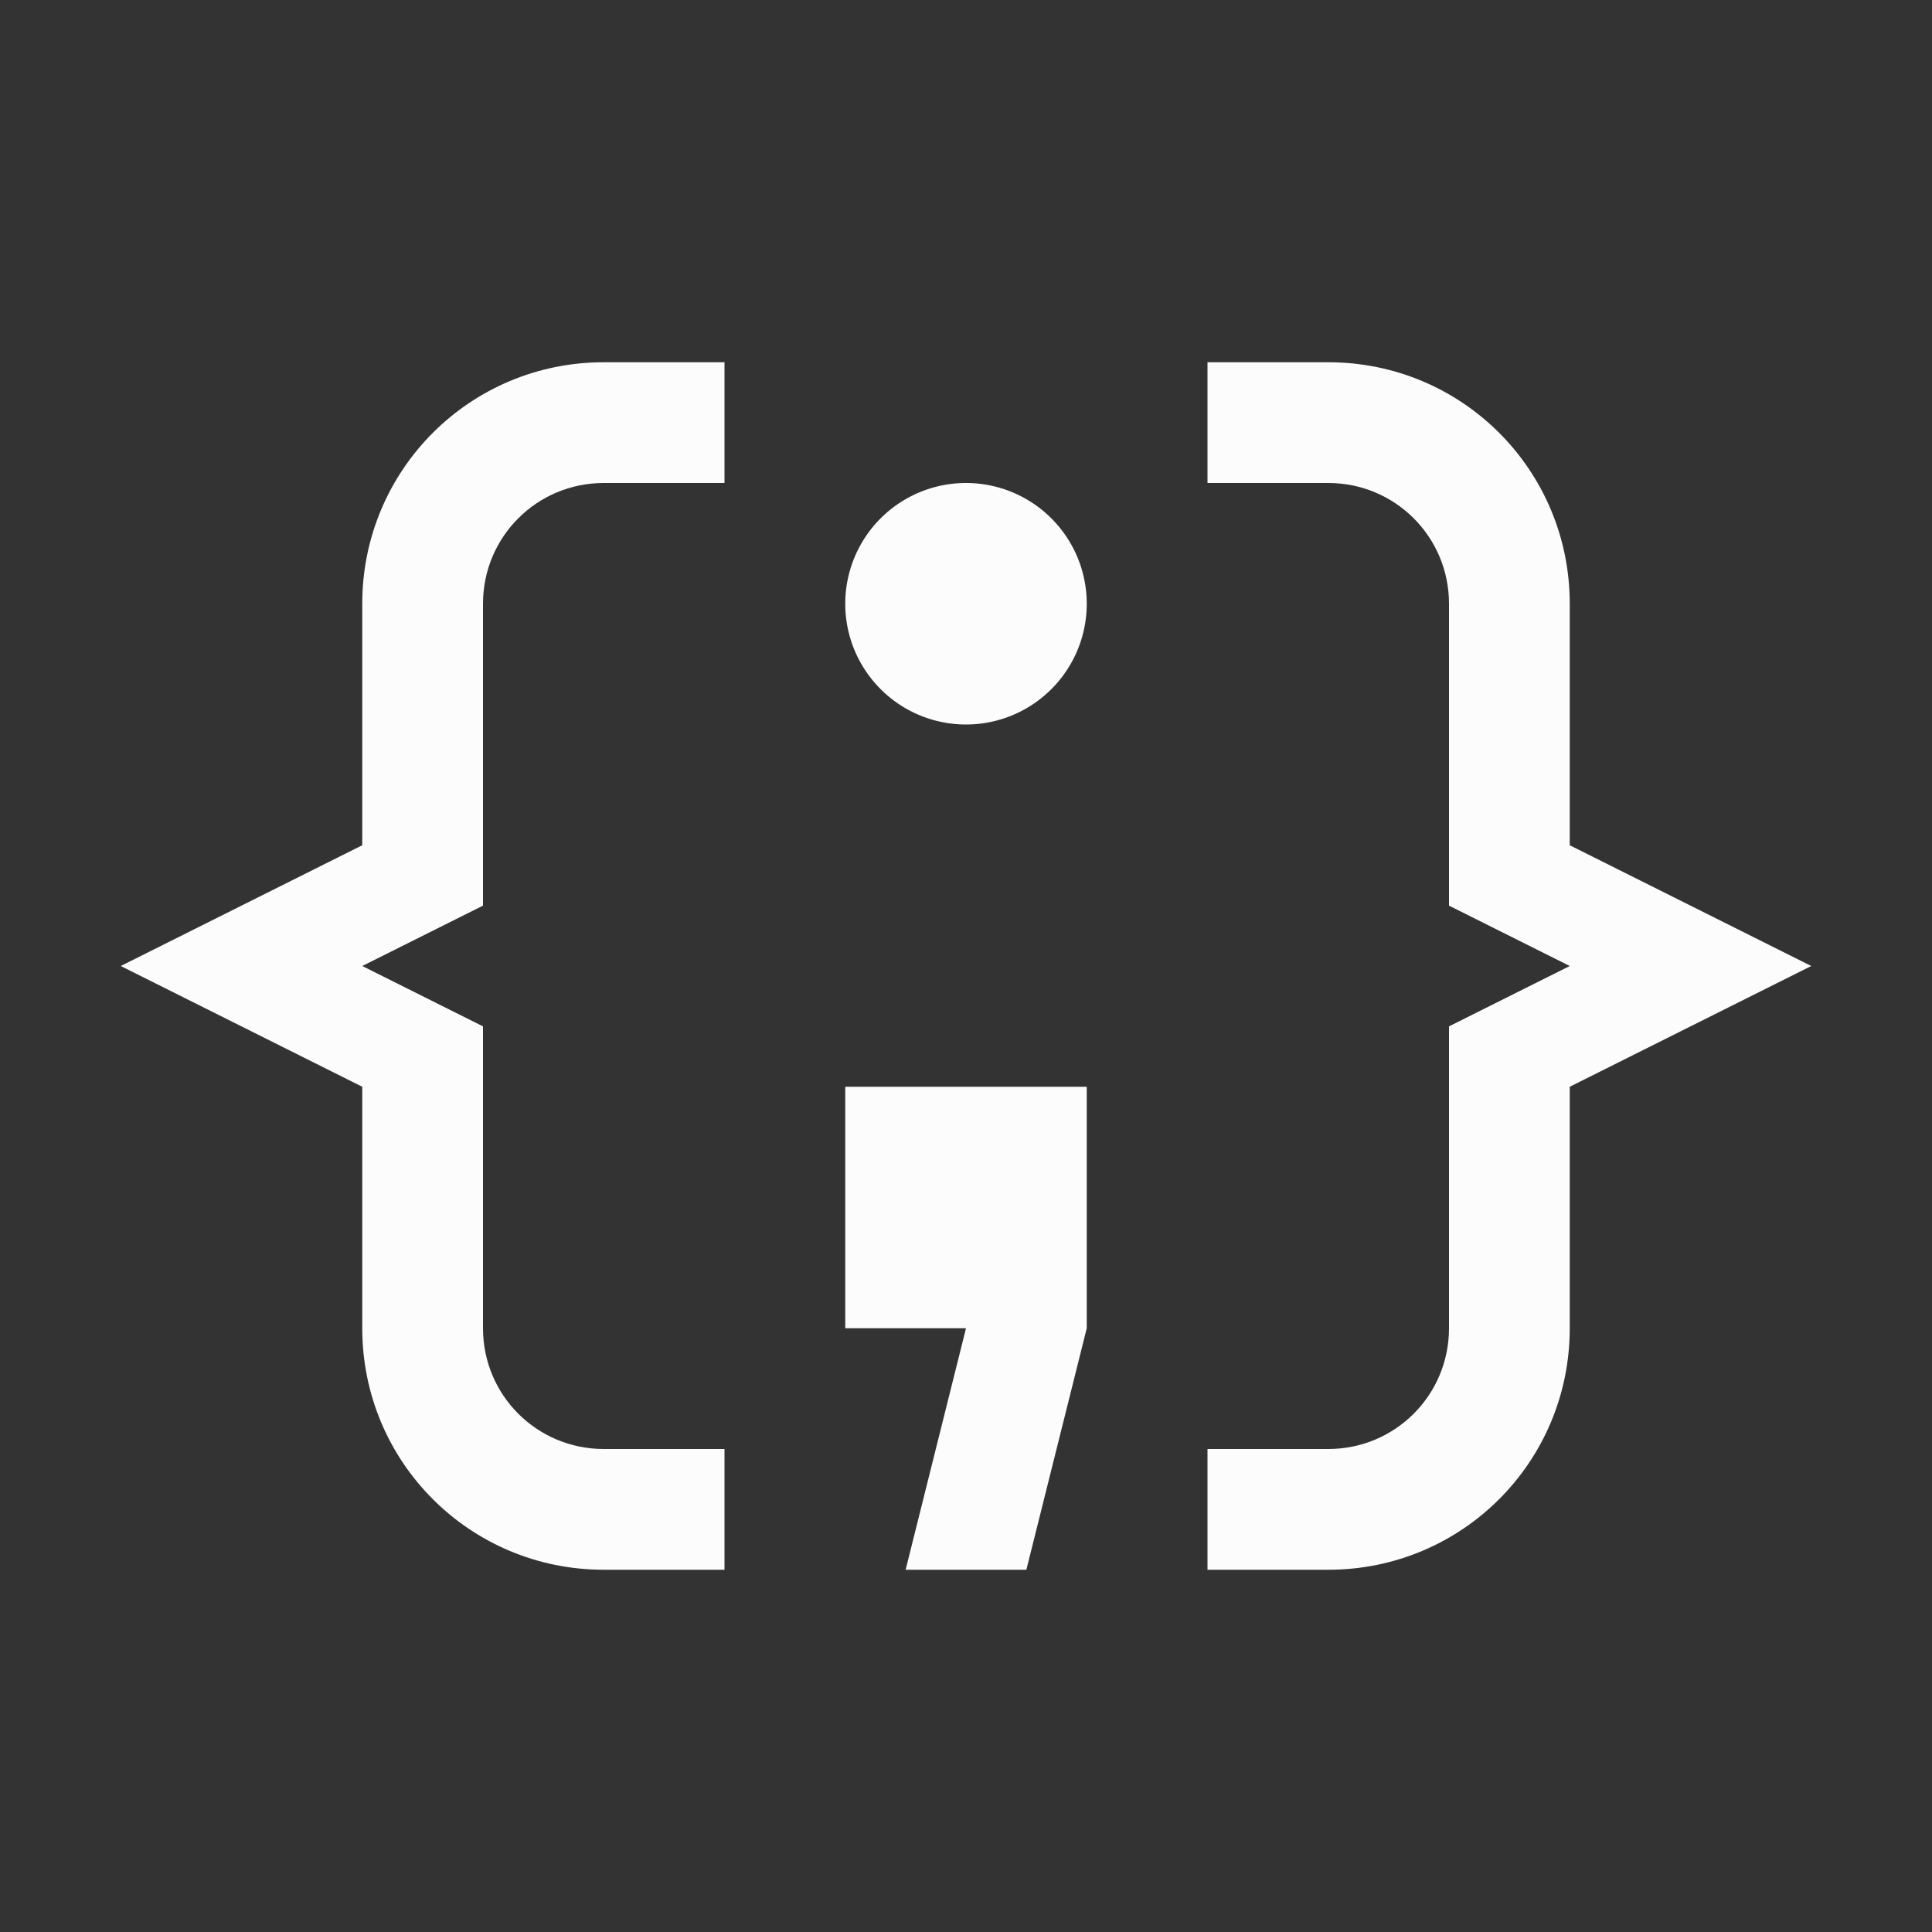 <svg xmlns="http://www.w3.org/2000/svg" width="16" height="16">
<rect width="100%" height="100%" fill="#333333" stroke="none"/>
<path fill="#fcfcfc" d="M9 5a.999.999 0 1 1-2 0 .999.999 0 1 1 2 0M7 9v2h1l-.5 2h1l.5-2V9z"/>
<path fill="#fcfcfc" fill-rule="evenodd" d="M5 3c-1.108 0-2 .892-2 2v2L1 8l2 1v2c0 1.108.892 2 2 2h1v-1H5c-.554 0-1-.446-1-1V8.5L3 8l1-.5V5c0-.554.446-1 1-1h1V3zm5 0v1h1c.554 0 1 .446 1 1v2.5l1 .5-1 .5V11c0 .554-.446 1-1 1h-1v1h1c1.108 0 2-.892 2-2V9l2-1-2-1V5c0-1.108-.892-2-2-2z"/>
</svg>
